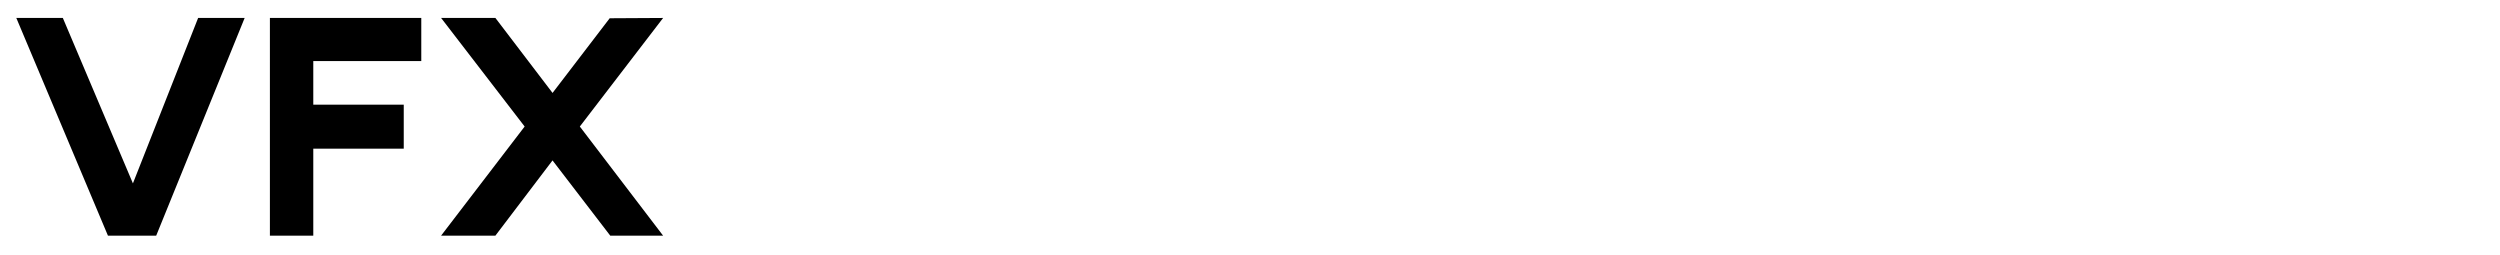 <?xml version="1.0" encoding="UTF-8"?>
<svg id="Layer_2" data-name="Layer 2" xmlns="http://www.w3.org/2000/svg" viewBox="0 0 1001 102">
  <g id="Layer_1-2" data-name="Layer 1">
    <g>
      <path class="cls-1" d="M62.54,94.36h-19.32L6.53,7.19h18.63l28.06,66.24L79.33,7.19h18.63l-35.42,87.17Z"/>
      <path class="cls-1" d="M168.68,24.44h-43.24v17.48h36.22v17.6h-36.22v34.84h-17.37V7.19h60.61v17.25Z"/>
      <path class="cls-1" d="M232.16,50.66l33.35,43.7h-21.16l-23.12-30.13-22.88,30.13h-21.74l33.46-43.7L176.62,7.19h21.74l22.88,30.02,22.88-29.9,21.39-.12-33.35,43.47Z"/>
    </g>
  </g>
</svg>